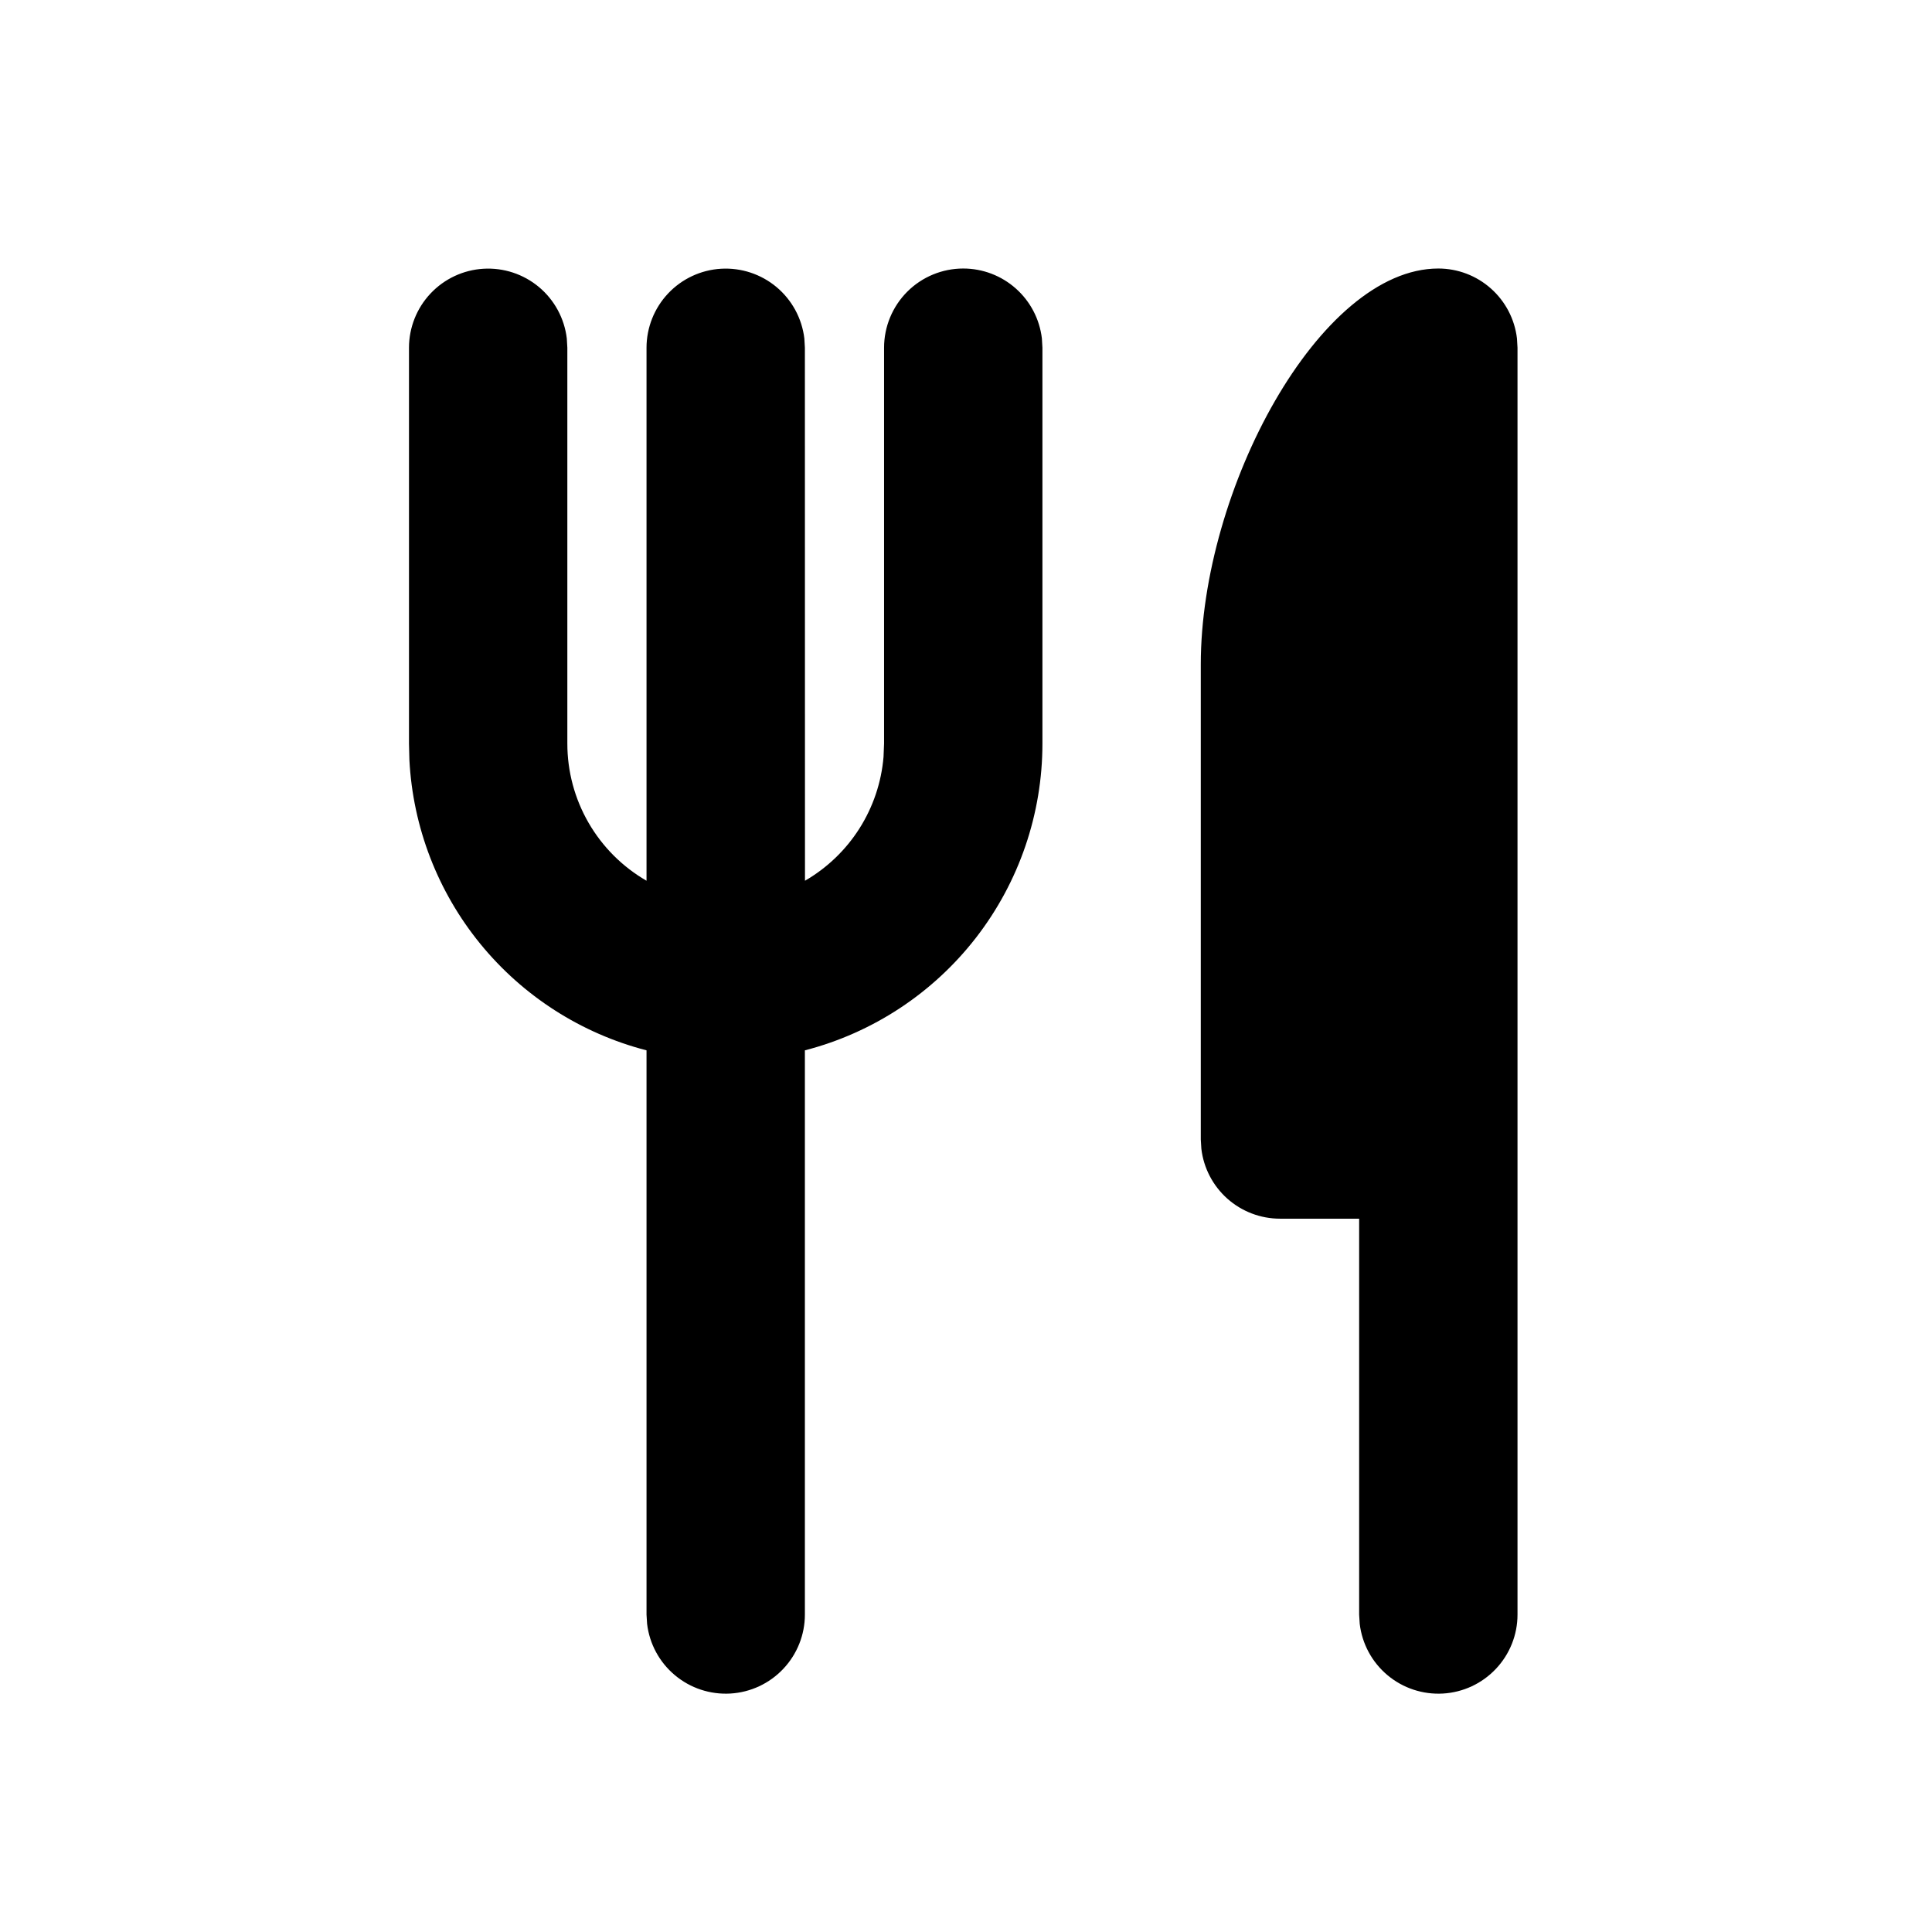 <svg width="61" height="61" viewBox="0 0 61 61" fill="none" xmlns="http://www.w3.org/2000/svg">
<g id="fluent:food-24-filled">
<path id="Vector" d="M45.413 8.478C46.026 8.478 46.617 8.703 47.074 9.11C47.532 9.517 47.824 10.077 47.896 10.685L47.913 10.978V50.978C47.913 51.615 47.669 52.228 47.231 52.691C46.794 53.155 46.196 53.434 45.56 53.471C44.924 53.508 44.297 53.301 43.809 52.892C43.32 52.483 43.006 51.903 42.931 51.27L42.913 50.978V38.478H40.413C39.801 38.478 39.21 38.253 38.752 37.846C38.295 37.439 38.002 36.879 37.931 36.27L37.913 35.978V20.978C37.913 15.453 41.663 8.478 45.413 8.478ZM30.413 8.478C31.026 8.478 31.617 8.703 32.074 9.11C32.532 9.517 32.824 10.077 32.896 10.685L32.913 10.978V23.478C32.913 25.695 32.176 27.849 30.819 29.602C29.461 31.355 27.56 32.608 25.413 33.163V50.978C25.413 51.615 25.169 52.228 24.731 52.691C24.294 53.155 23.696 53.434 23.06 53.471C22.424 53.508 21.797 53.301 21.309 52.892C20.82 52.483 20.506 51.903 20.431 51.27L20.413 50.978V33.163C18.352 32.63 16.514 31.453 15.168 29.804C13.821 28.155 13.036 26.119 12.926 23.993L12.913 23.478V10.978C12.914 10.341 13.158 9.728 13.595 9.265C14.033 8.801 14.631 8.522 15.267 8.485C15.903 8.448 16.529 8.655 17.018 9.064C17.506 9.473 17.82 10.053 17.896 10.685L17.913 10.978V23.478C17.913 24.356 18.144 25.218 18.583 25.978C19.022 26.738 19.653 27.369 20.413 27.808V10.978C20.414 10.341 20.658 9.728 21.095 9.265C21.533 8.801 22.131 8.522 22.767 8.485C23.403 8.448 24.029 8.655 24.518 9.064C25.006 9.473 25.32 10.053 25.396 10.685L25.413 10.978L25.416 27.808C26.113 27.405 26.703 26.839 27.135 26.159C27.567 25.478 27.828 24.703 27.896 23.901L27.913 23.478V10.978C27.913 10.315 28.177 9.679 28.645 9.21C29.114 8.741 29.75 8.478 30.413 8.478Z" fill="black"/>
</g>
</svg>

